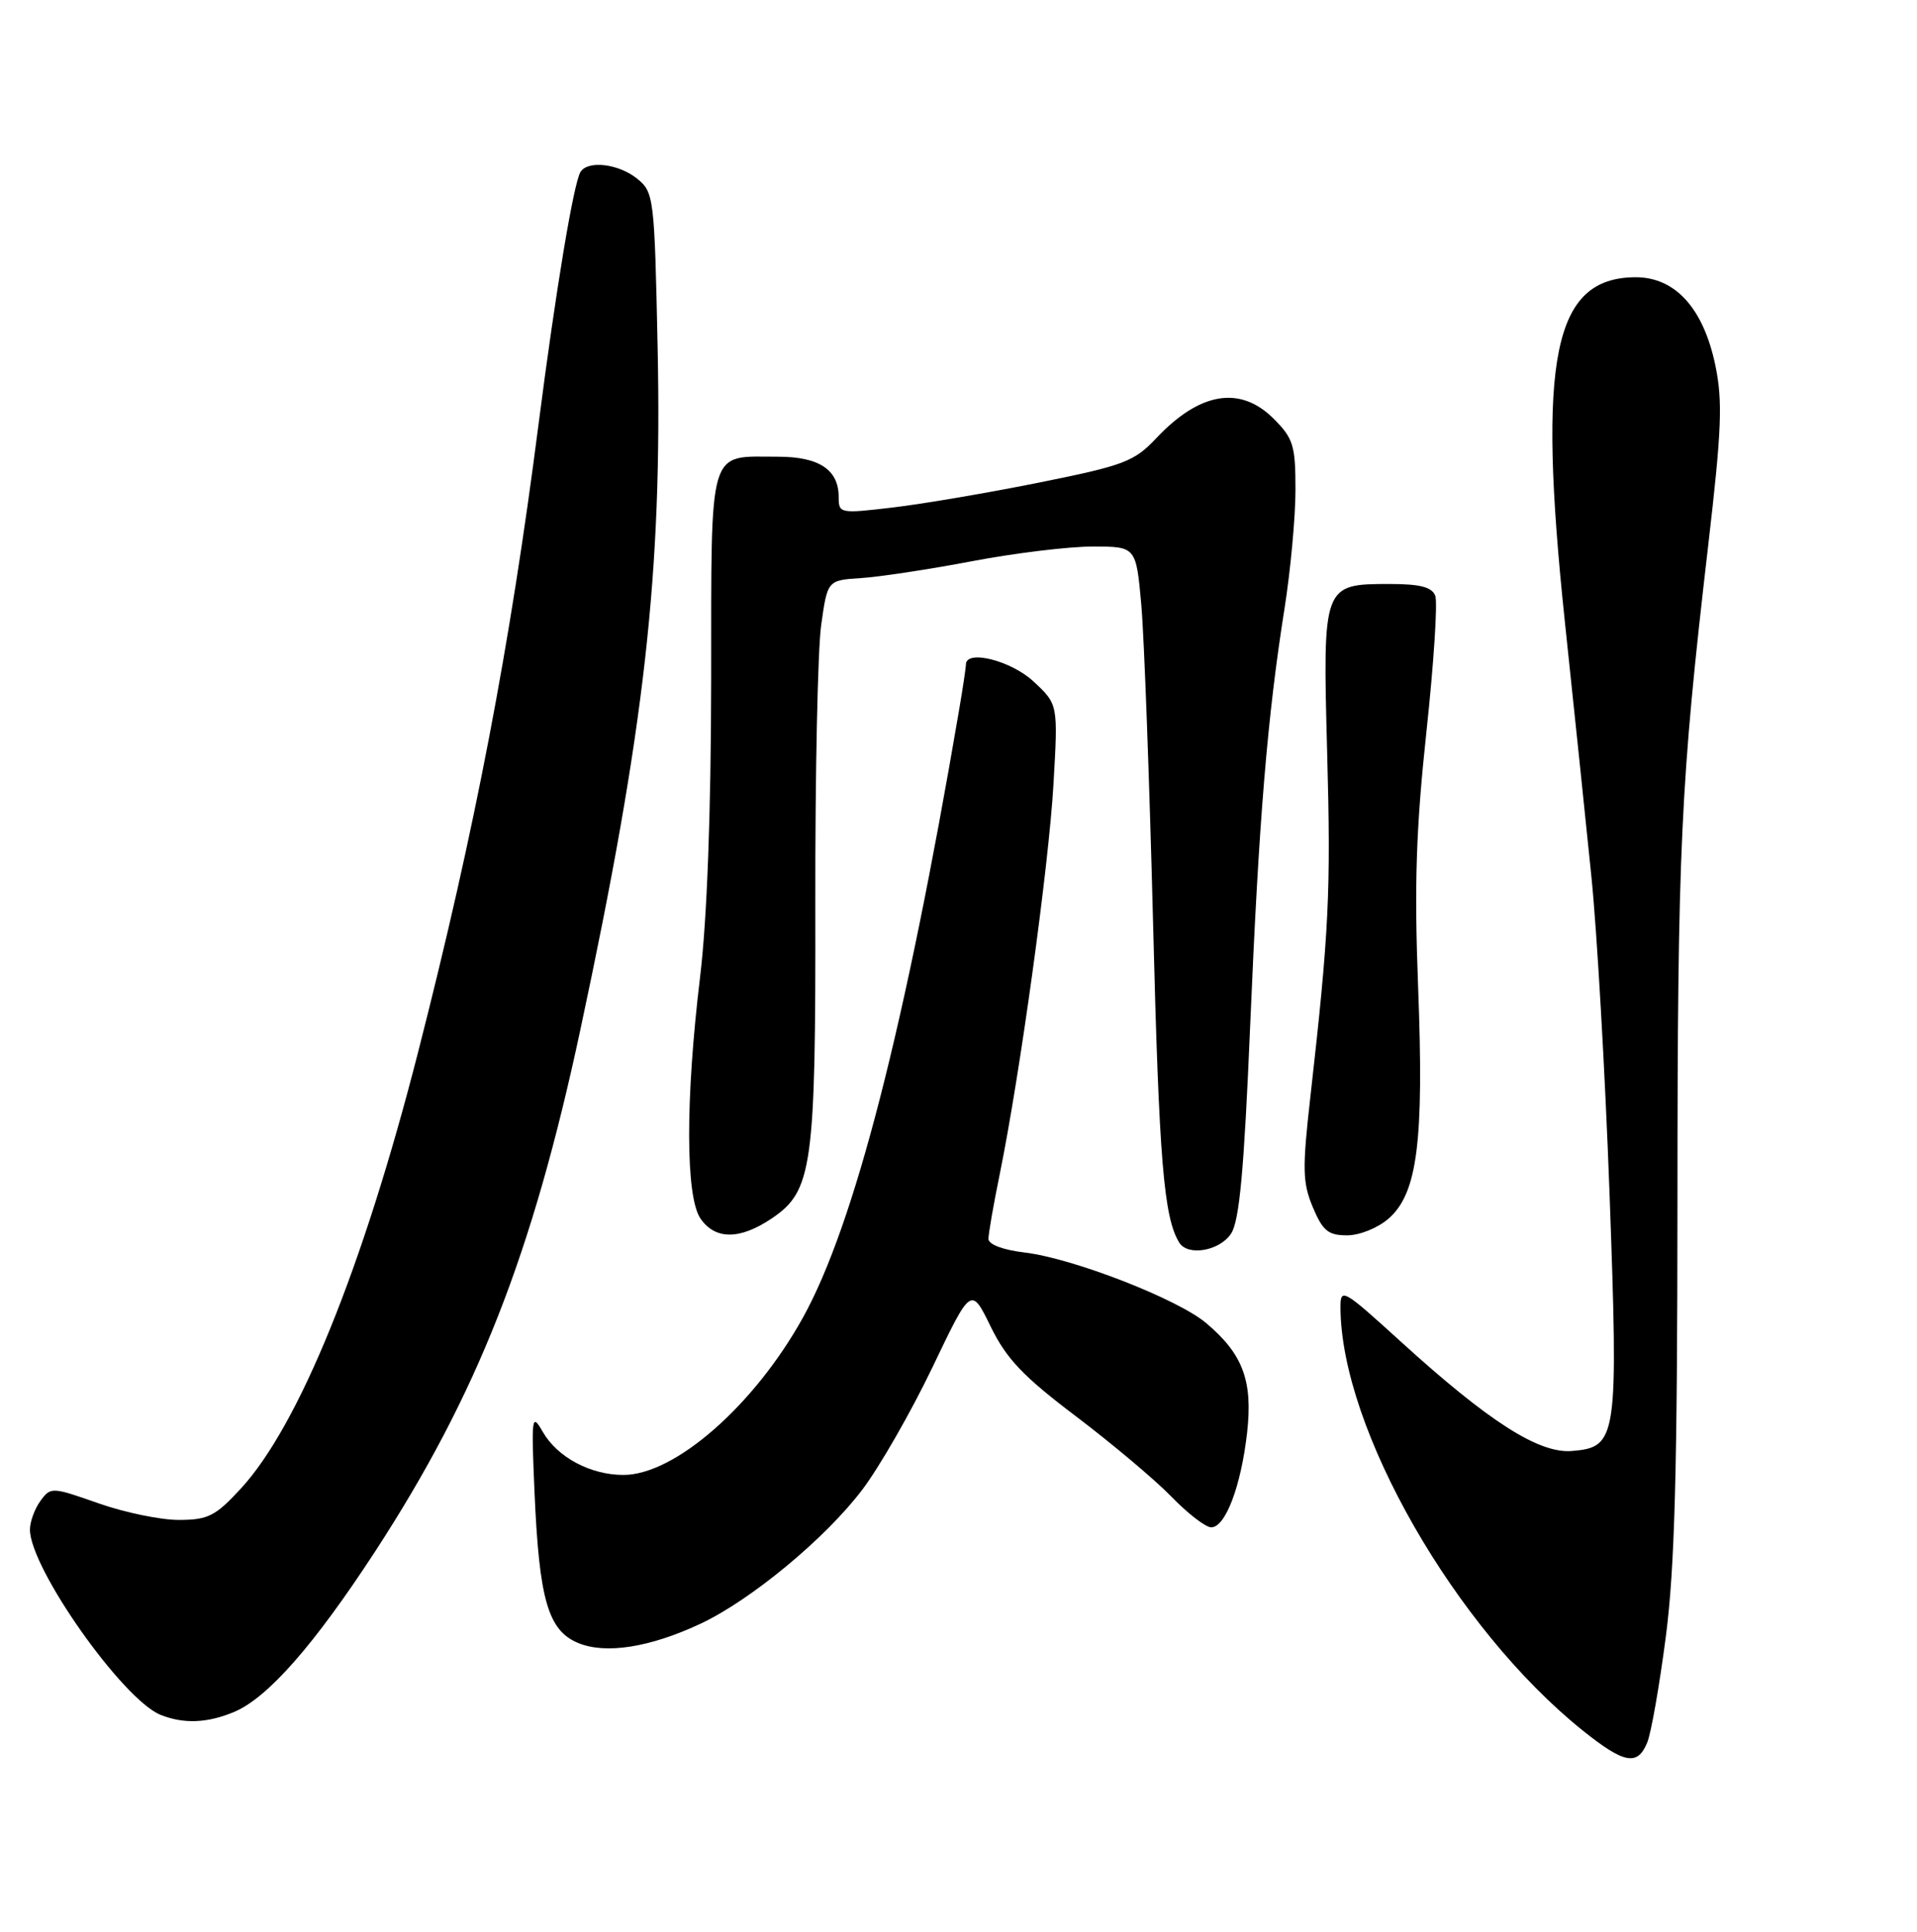 <?xml version="1.0" encoding="UTF-8" standalone="no"?>
<!DOCTYPE svg PUBLIC "-//W3C//DTD SVG 1.1//EN" "http://www.w3.org/Graphics/SVG/1.1/DTD/svg11.dtd" >
<svg xmlns="http://www.w3.org/2000/svg" xmlns:xlink="http://www.w3.org/1999/xlink" version="1.1" viewBox="0 0 256 258">
 <g >
 <path fill="currentColor"
d=" M 219.97 232.75 C 220.49 231.51 221.60 225.17 222.45 218.66 C 223.65 209.46 224.00 196.52 224.01 160.66 C 224.02 113.14 224.42 104.61 228.10 73.00 C 229.92 57.37 230.07 53.61 229.07 48.79 C 227.47 41.14 223.69 36.99 218.35 37.03 C 207.45 37.12 205.27 47.82 208.97 83.00 C 210.16 94.28 211.76 109.58 212.51 117.00 C 213.27 124.42 214.36 143.50 214.94 159.38 C 216.13 192.25 215.98 193.29 209.92 193.80 C 205.52 194.17 198.82 189.89 187.05 179.18 C 179.30 172.13 179.00 171.97 179.01 174.68 C 179.10 190.86 194.34 217.47 211.34 231.12 C 216.90 235.57 218.67 235.91 219.97 232.75 Z  M 31.28 228.65 C 35.77 226.76 41.96 219.70 50.11 207.20 C 63.74 186.25 71.08 167.59 77.51 137.50 C 86.11 97.28 88.45 76.53 87.82 46.37 C 87.40 26.28 87.32 25.68 85.08 23.86 C 82.61 21.87 78.50 21.38 77.52 22.97 C 76.60 24.46 74.22 38.77 71.94 56.50 C 68.10 86.43 63.42 110.88 55.84 140.50 C 48.45 169.41 39.91 190.43 32.13 198.86 C 28.77 202.50 27.78 203.00 23.90 203.01 C 21.48 203.02 16.64 202.02 13.15 200.79 C 6.92 198.60 6.77 198.59 5.40 200.47 C 4.63 201.52 4.00 203.25 4.00 204.30 C 4.00 209.44 16.37 226.99 21.43 229.04 C 24.52 230.28 27.69 230.16 31.28 228.65 Z  M 93.58 216.86 C 100.29 213.70 110.22 205.48 115.13 199.00 C 117.43 195.97 121.64 188.63 124.50 182.67 C 129.68 171.83 129.68 171.83 132.30 177.19 C 134.41 181.50 136.62 183.83 143.71 189.19 C 148.54 192.85 154.28 197.68 156.45 199.92 C 158.63 202.17 161.01 204.00 161.75 204.00 C 163.65 204.00 165.73 198.49 166.54 191.37 C 167.32 184.43 165.99 180.85 161.05 176.70 C 157.24 173.49 143.26 168.06 136.87 167.30 C 133.94 166.95 132.00 166.22 132.00 165.47 C 132.00 164.78 132.67 160.90 133.50 156.86 C 136.22 143.50 140.05 115.68 140.68 104.79 C 141.30 94.08 141.30 94.08 138.04 91.04 C 135.05 88.24 129.01 86.71 128.99 88.75 C 128.99 89.16 128.57 91.97 128.05 95.00 C 120.86 137.20 114.08 163.60 107.25 175.94 C 100.76 187.68 90.14 197.00 83.25 197.00 C 78.85 197.00 74.43 194.64 72.48 191.24 C 71.00 188.66 70.94 189.13 71.39 199.50 C 72.01 213.66 73.20 217.76 77.17 219.43 C 80.86 220.98 86.78 220.05 93.58 216.86 Z  M 164.41 164.75 C 165.52 163.05 166.14 156.22 166.95 137.00 C 168.11 109.50 169.24 95.77 171.54 81.26 C 172.34 76.18 173.00 69.06 173.00 65.43 C 173.00 59.49 172.72 58.56 170.08 55.92 C 165.62 51.47 160.22 52.36 154.42 58.52 C 151.45 61.66 150.14 62.16 138.84 64.44 C 132.05 65.81 123.24 67.31 119.25 67.78 C 112.15 68.62 112.00 68.59 112.00 66.39 C 112.00 62.73 109.39 61.00 103.86 61.00 C 94.47 61.00 95.00 59.22 94.97 90.79 C 94.95 108.59 94.42 122.79 93.49 130.50 C 91.52 146.86 91.54 159.90 93.56 162.78 C 95.54 165.62 98.81 165.60 103.06 162.74 C 108.50 159.07 108.94 155.91 108.88 120.65 C 108.85 103.52 109.20 86.80 109.66 83.50 C 110.50 77.50 110.50 77.50 115.00 77.21 C 117.47 77.05 124.14 76.04 129.80 74.96 C 135.47 73.88 142.71 73.00 145.90 73.00 C 151.71 73.00 151.71 73.00 152.41 80.75 C 152.79 85.01 153.50 104.25 153.99 123.50 C 154.78 154.99 155.41 162.61 157.48 165.97 C 158.63 167.83 162.90 167.08 164.41 164.75 Z  M 185.45 162.75 C 189.29 159.38 190.17 152.45 189.38 131.89 C 188.85 118.14 189.10 110.66 190.49 97.72 C 191.47 88.61 192.00 80.45 191.67 79.58 C 191.22 78.41 189.66 78.00 185.60 78.00 C 176.65 78.00 176.63 78.05 177.23 100.46 C 177.74 119.14 177.49 124.36 174.99 146.50 C 173.90 156.14 173.94 157.96 175.32 161.25 C 176.64 164.40 177.38 165.00 179.89 165.00 C 181.57 165.00 184.01 164.01 185.45 162.75 Z "/>
</g>
</svg>